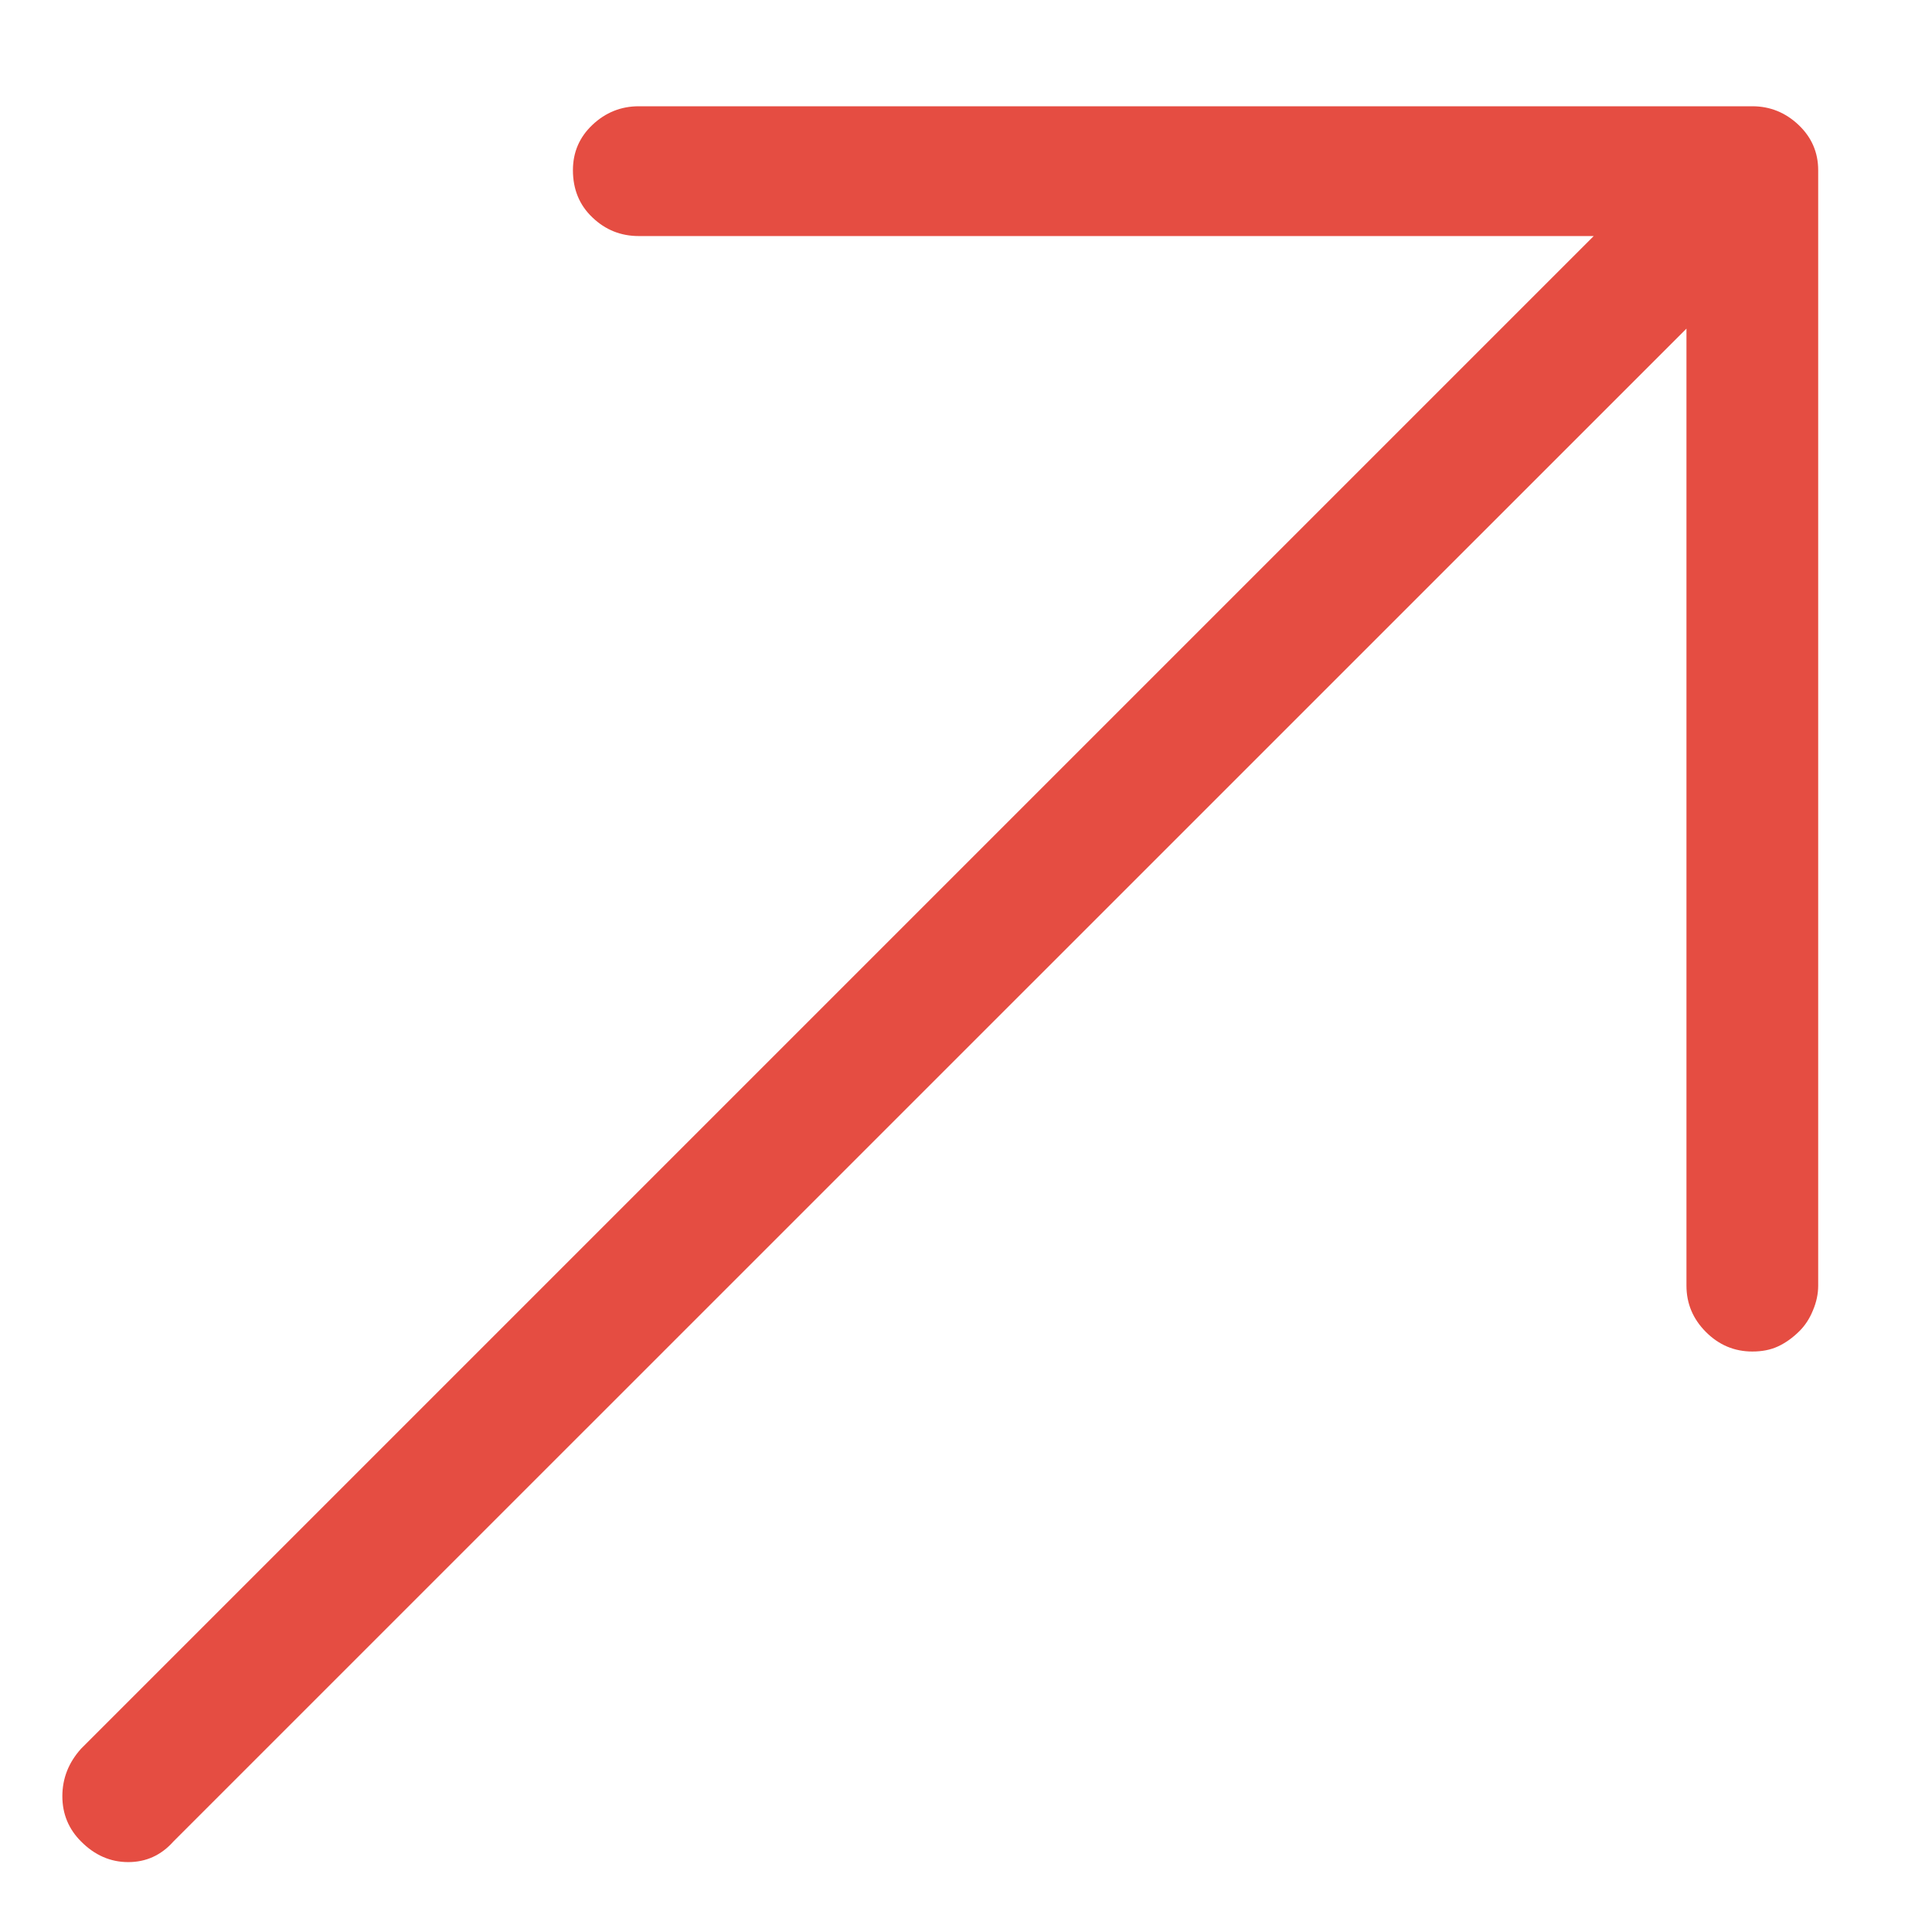 <?xml version="1.0" encoding="UTF-8" standalone="no"?>
<svg width="11px" height="11px" viewBox="0 0 11 11" version="1.1" xmlns="http://www.w3.org/2000/svg" xmlns:xlink="http://www.w3.org/1999/xlink" xmlns:sketch="http://www.bohemiancoding.com/sketch/ns">
    <g id="Page-1" stroke="none" stroke-width="1" fill="none" fill-rule="evenodd" sketch:type="MSPage">
        <path d="M9.977,0.605 L3.637,0.605 C3.535,0.605 3.447,0.641 3.373,0.711 C3.299,0.781 3.262,0.867 3.262,0.969 C3.262,1.078 3.299,1.168 3.373,1.238 C3.447,1.309 3.535,1.344 3.637,1.344 L9.074,1.344 L0.461,9.957 C0.391,10.035 0.355,10.125 0.355,10.227 C0.355,10.328 0.391,10.414 0.461,10.484 C0.539,10.563 0.629,10.602 0.73,10.602 C0.832,10.602 0.918,10.563 0.988,10.484 L9.602,1.871 L9.602,7.32 C9.602,7.422 9.639,7.51 9.713,7.584 C9.787,7.658 9.875,7.695 9.977,7.695 C10.031,7.695 10.08,7.686 10.123,7.666 C10.166,7.646 10.207,7.617 10.246,7.578 C10.277,7.547 10.303,7.508 10.322,7.461 C10.342,7.414 10.352,7.367 10.352,7.32 L10.352,0.969 C10.352,0.867 10.314,0.781 10.24,0.711 C10.166,0.641 10.078,0.605 9.977,0.605 L9.977,0.605 Z" id="trend-up" fill="#e54d42" sketch:type="MSShapeGroup"></path>
    </g>
</svg>